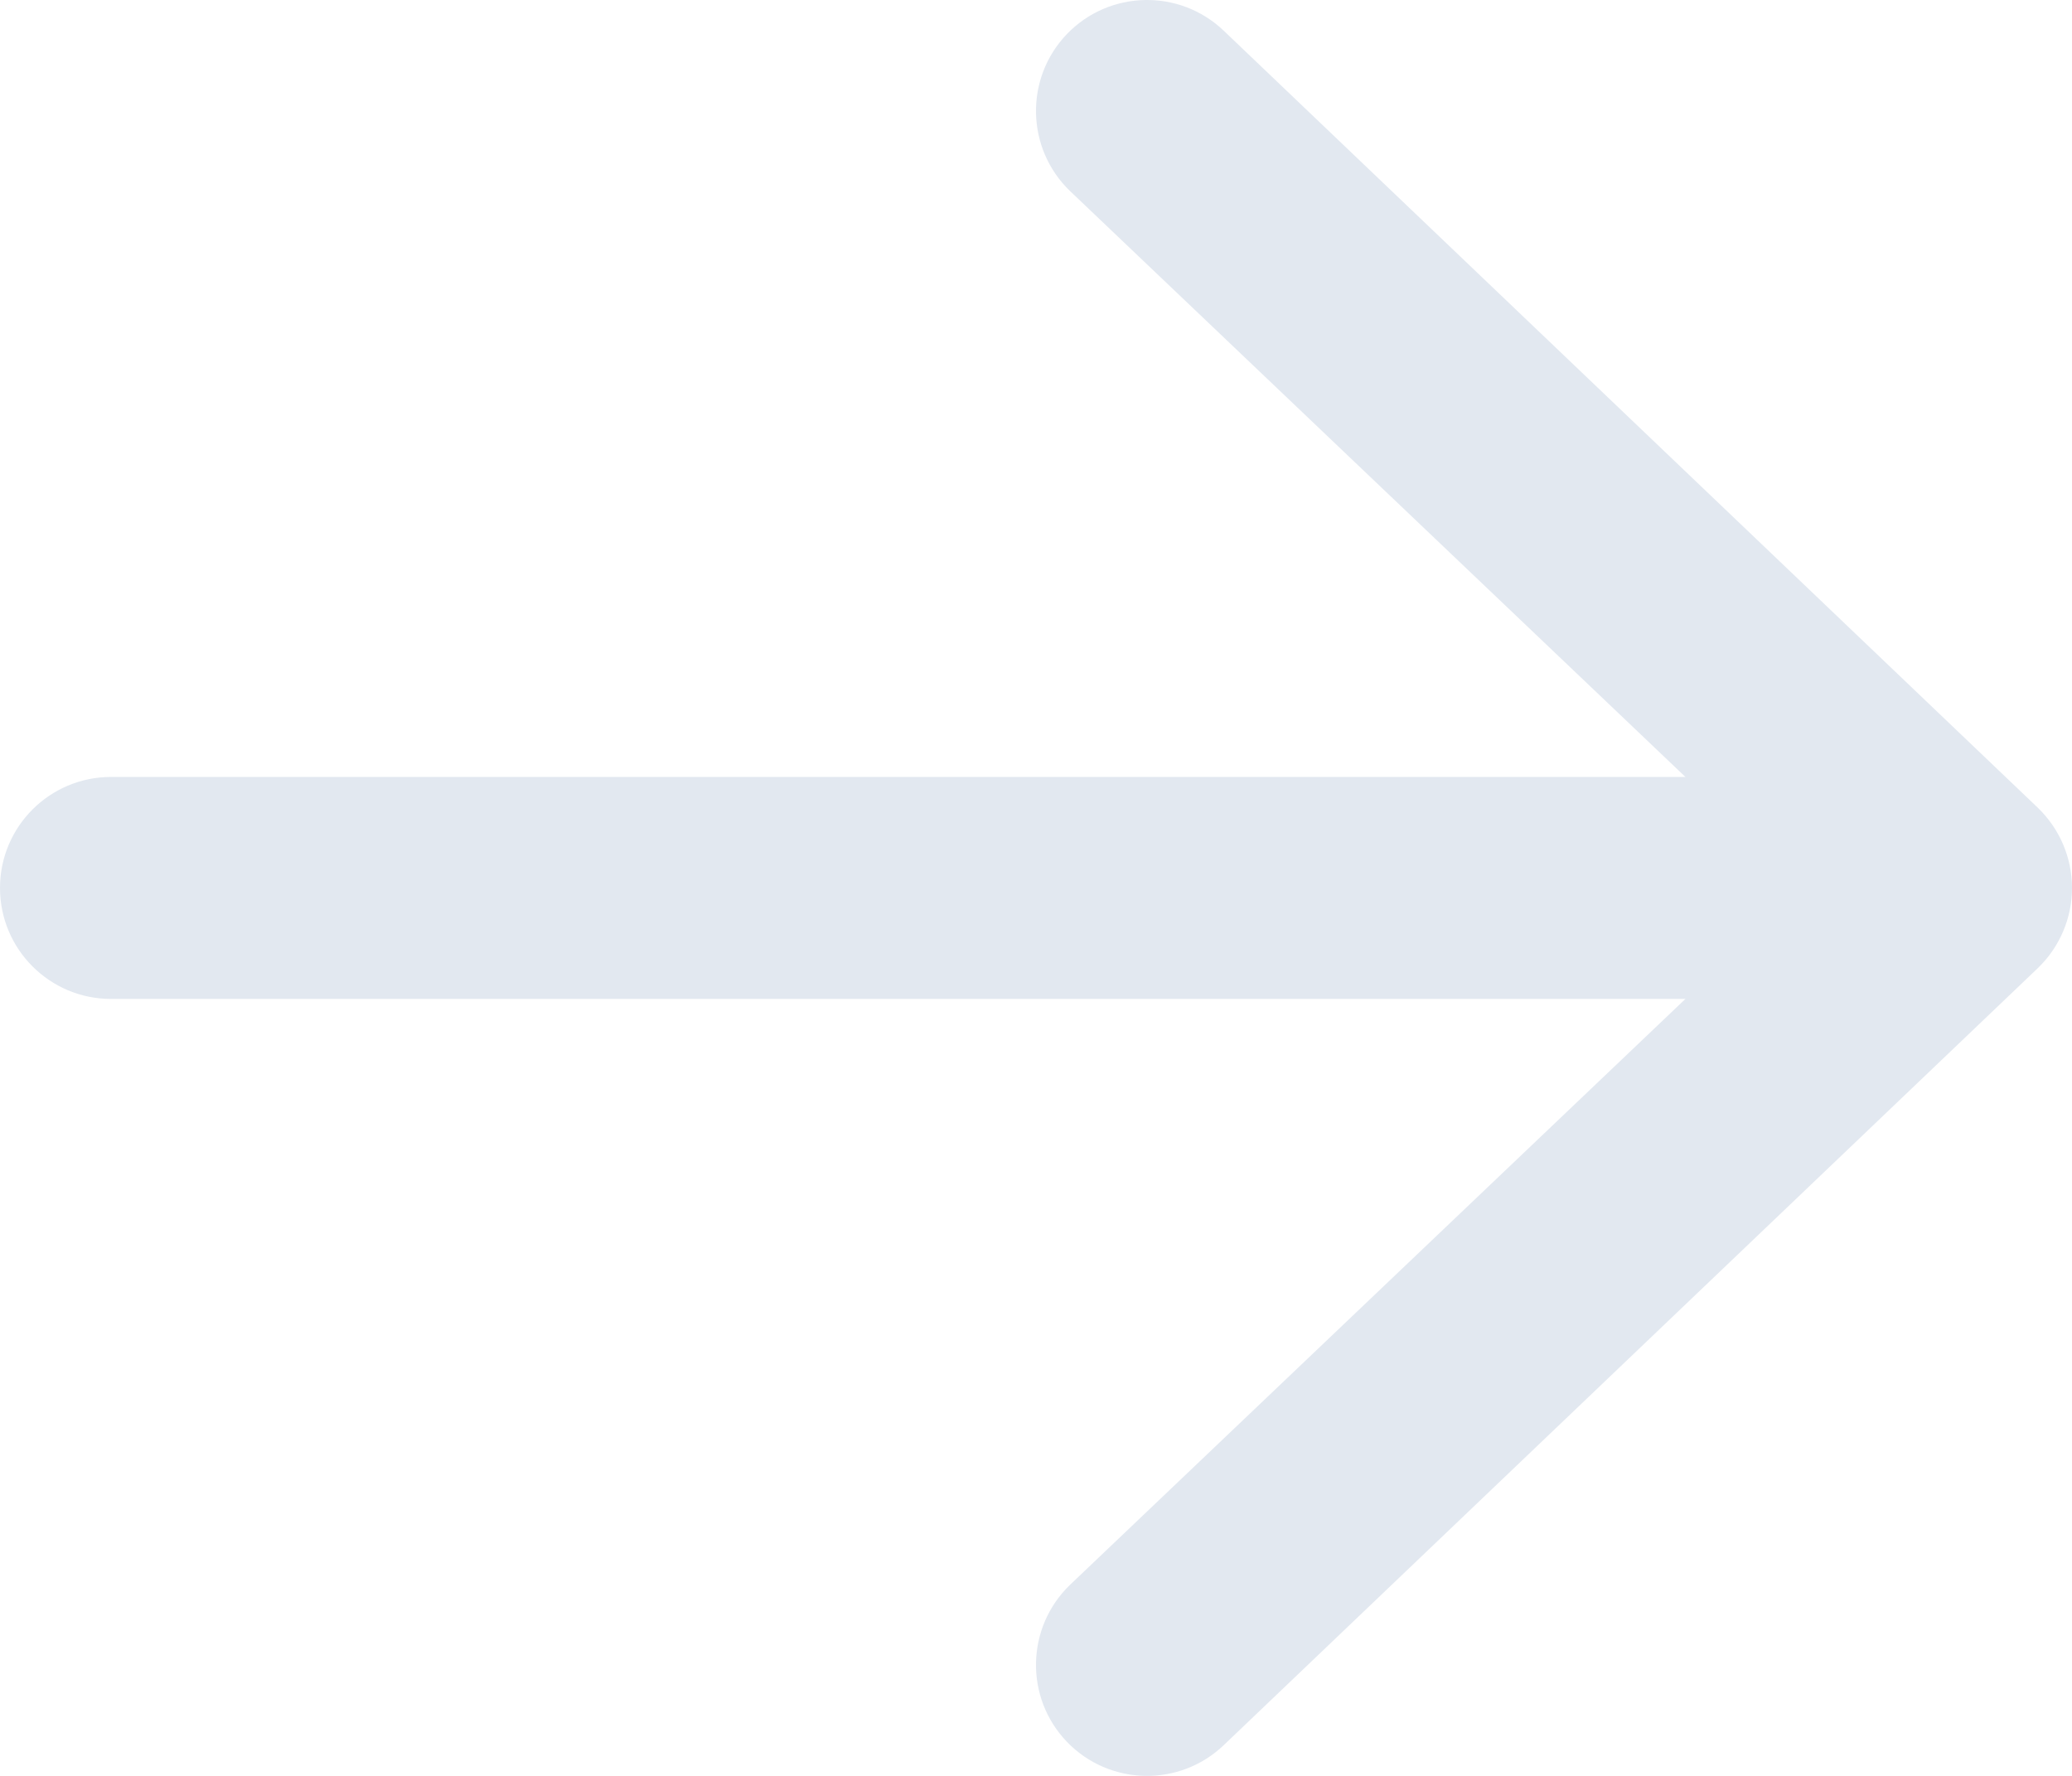 <svg width="14" height="12" viewBox="0 0 14 12" fill="none" xmlns="http://www.w3.org/2000/svg">
<path fill-rule="evenodd" clip-rule="evenodd" d="M-2.62268e-07 6C-2.80374e-07 5.586 0.336 5.25 0.75 5.25L11.388 5.25L7.23 1.291C6.932 1.004 6.922 0.529 7.209 0.23C7.496 -0.068 7.971 -0.078 8.27 0.209L13.77 5.459C13.917 5.601 14 5.796 14 6C14 6.204 13.917 6.399 13.77 6.541L8.27 11.791C7.971 12.078 7.496 12.068 7.209 11.77C6.922 11.471 6.932 10.996 7.23 10.709L11.388 6.75L0.75 6.75C0.336 6.75 -2.44163e-07 6.414 -2.62268e-07 6Z" fill="#E2E8F0"/>
</svg>
